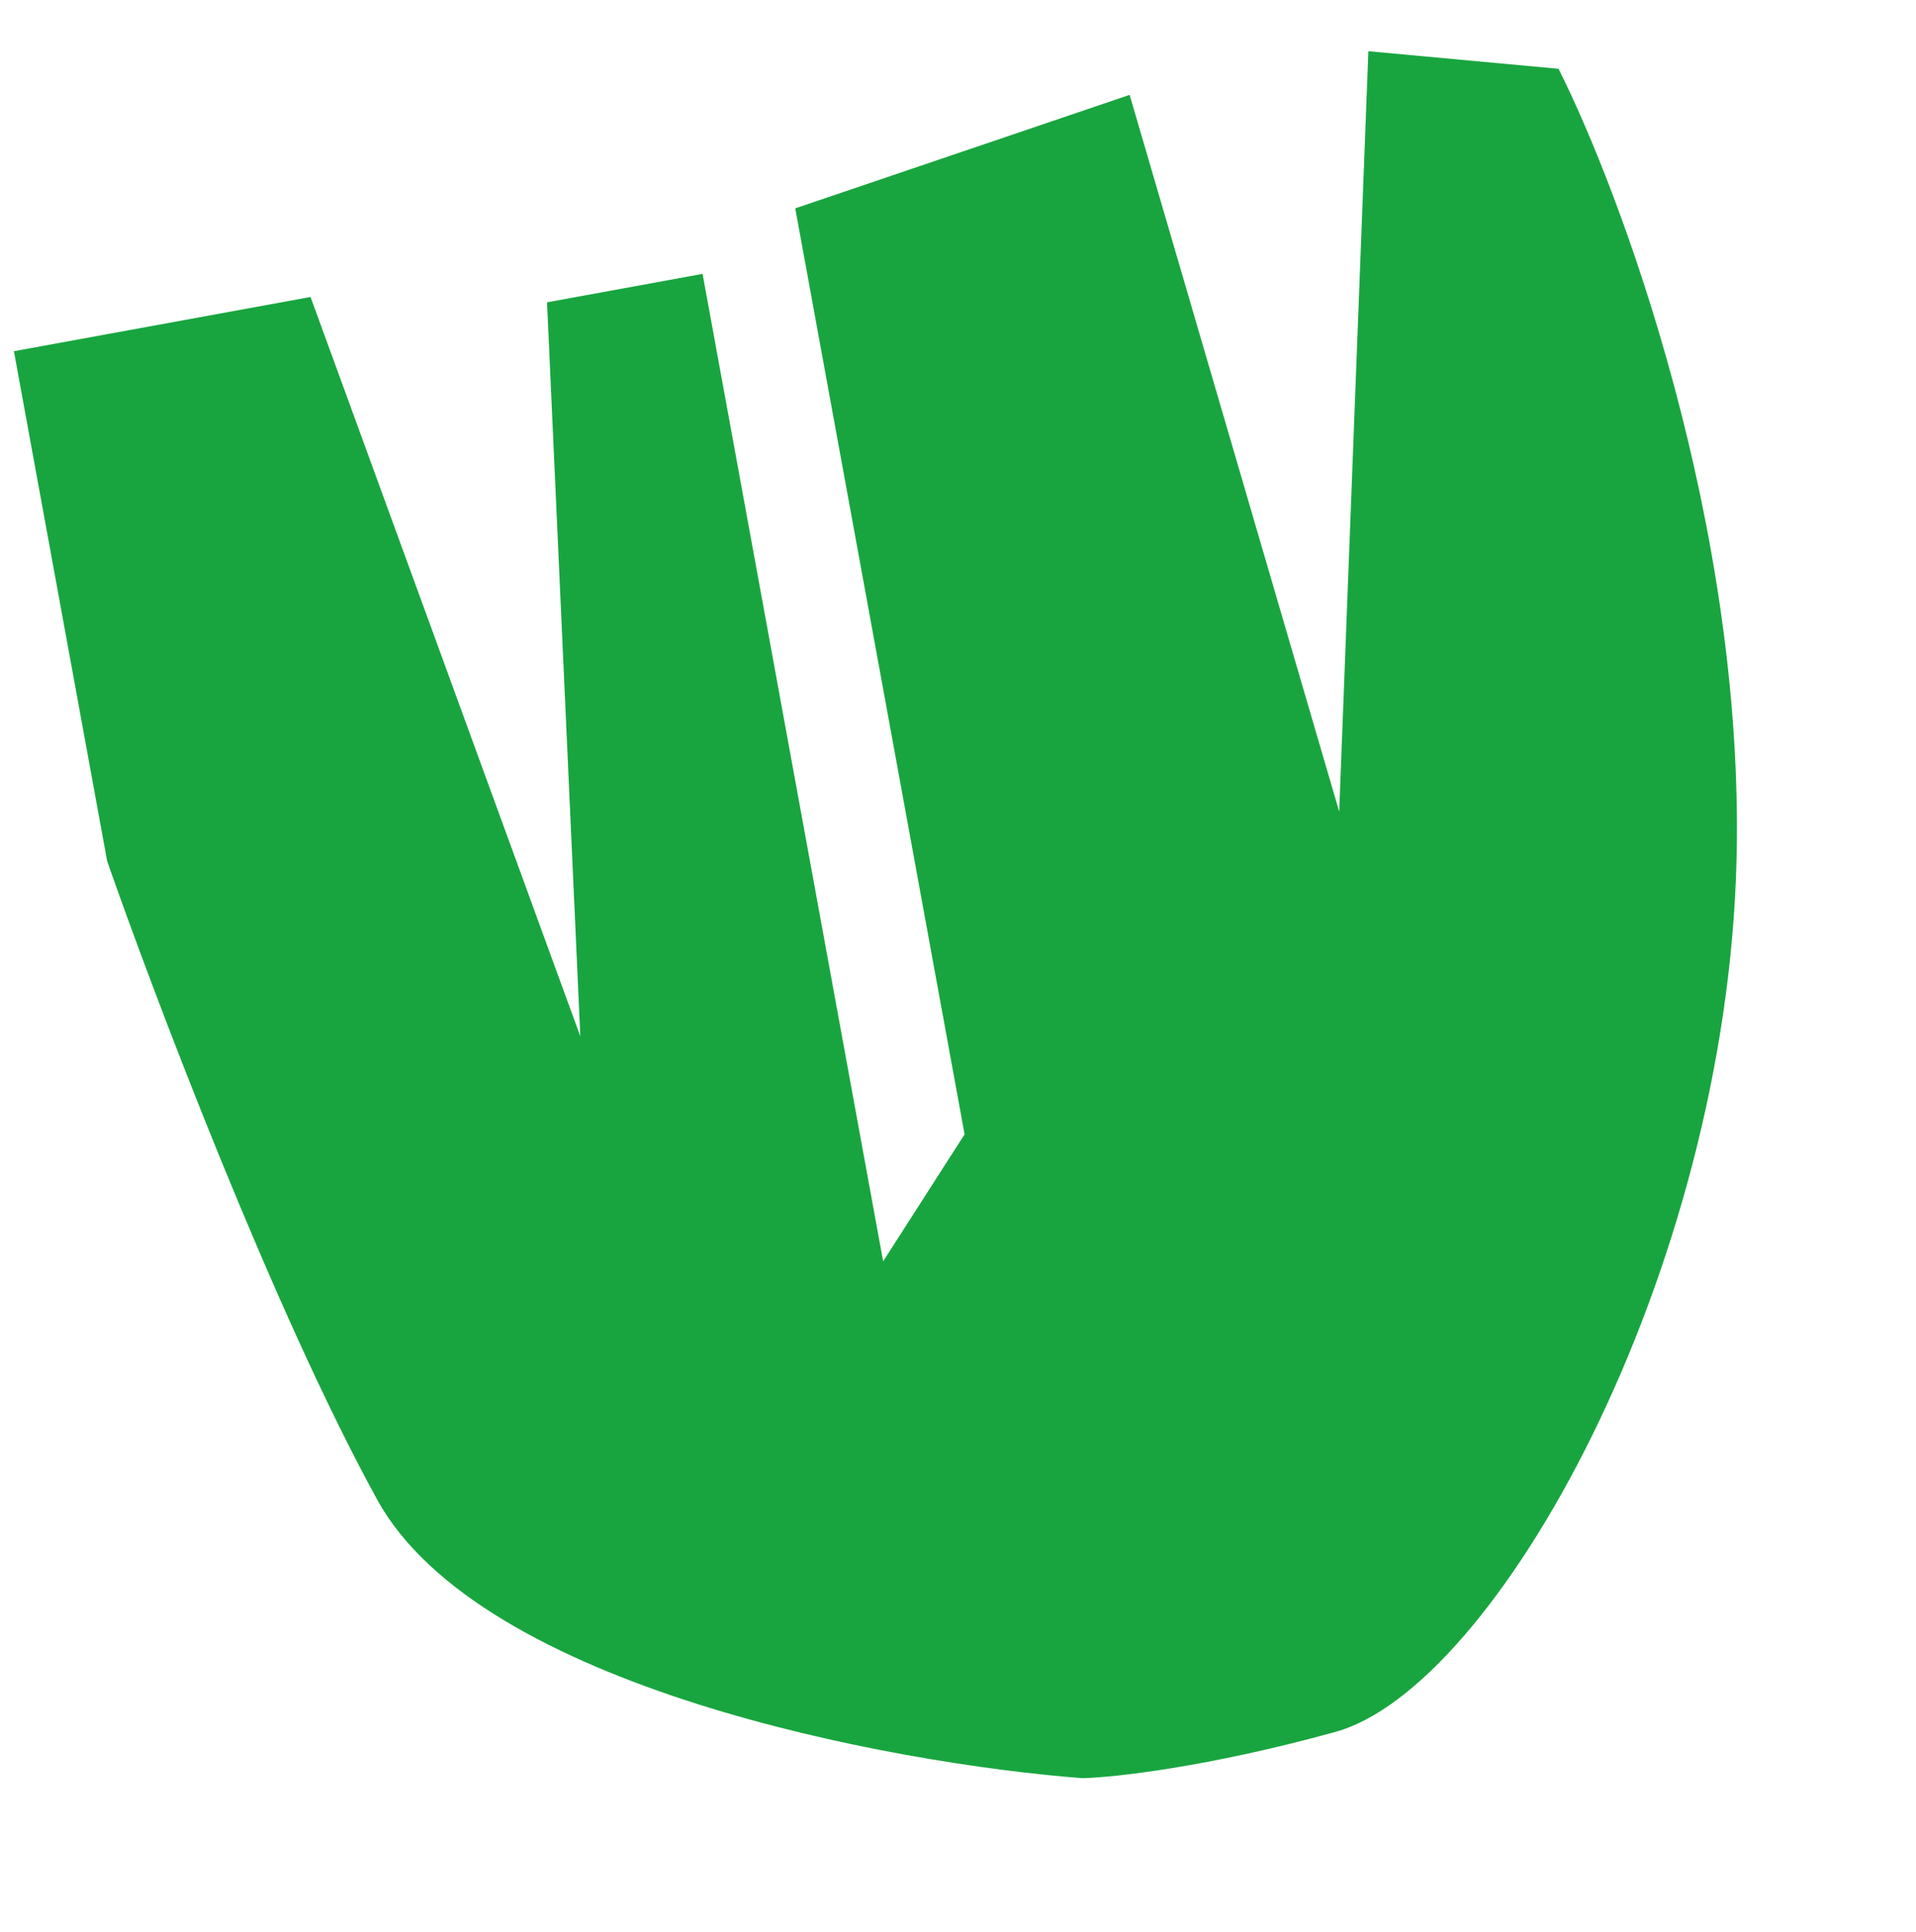 <svg width="241" height="243" viewBox="0 0 241 243" fill="none" xmlns="http://www.w3.org/2000/svg">
<path d="M39.06 37.356L1.751 44.178L13.482 108.332C19.401 125.274 34.48 165.055 47.445 188.64C60.409 212.224 111.975 221.823 136.137 223.674C140.039 223.588 151.873 222.302 167.986 217.851C188.128 212.287 217.201 160.42 218.431 108.003C219.415 66.069 203.909 24.297 196.033 8.653L172.118 6.443L168.449 102.096L142.089 11.934L100.029 26.208L105.687 57.147L121.328 142.686L111.084 158.665L88.371 34.452L68.807 38.03L72.995 130.365L39.06 37.356Z" fill="#18A53F"/>
</svg>
